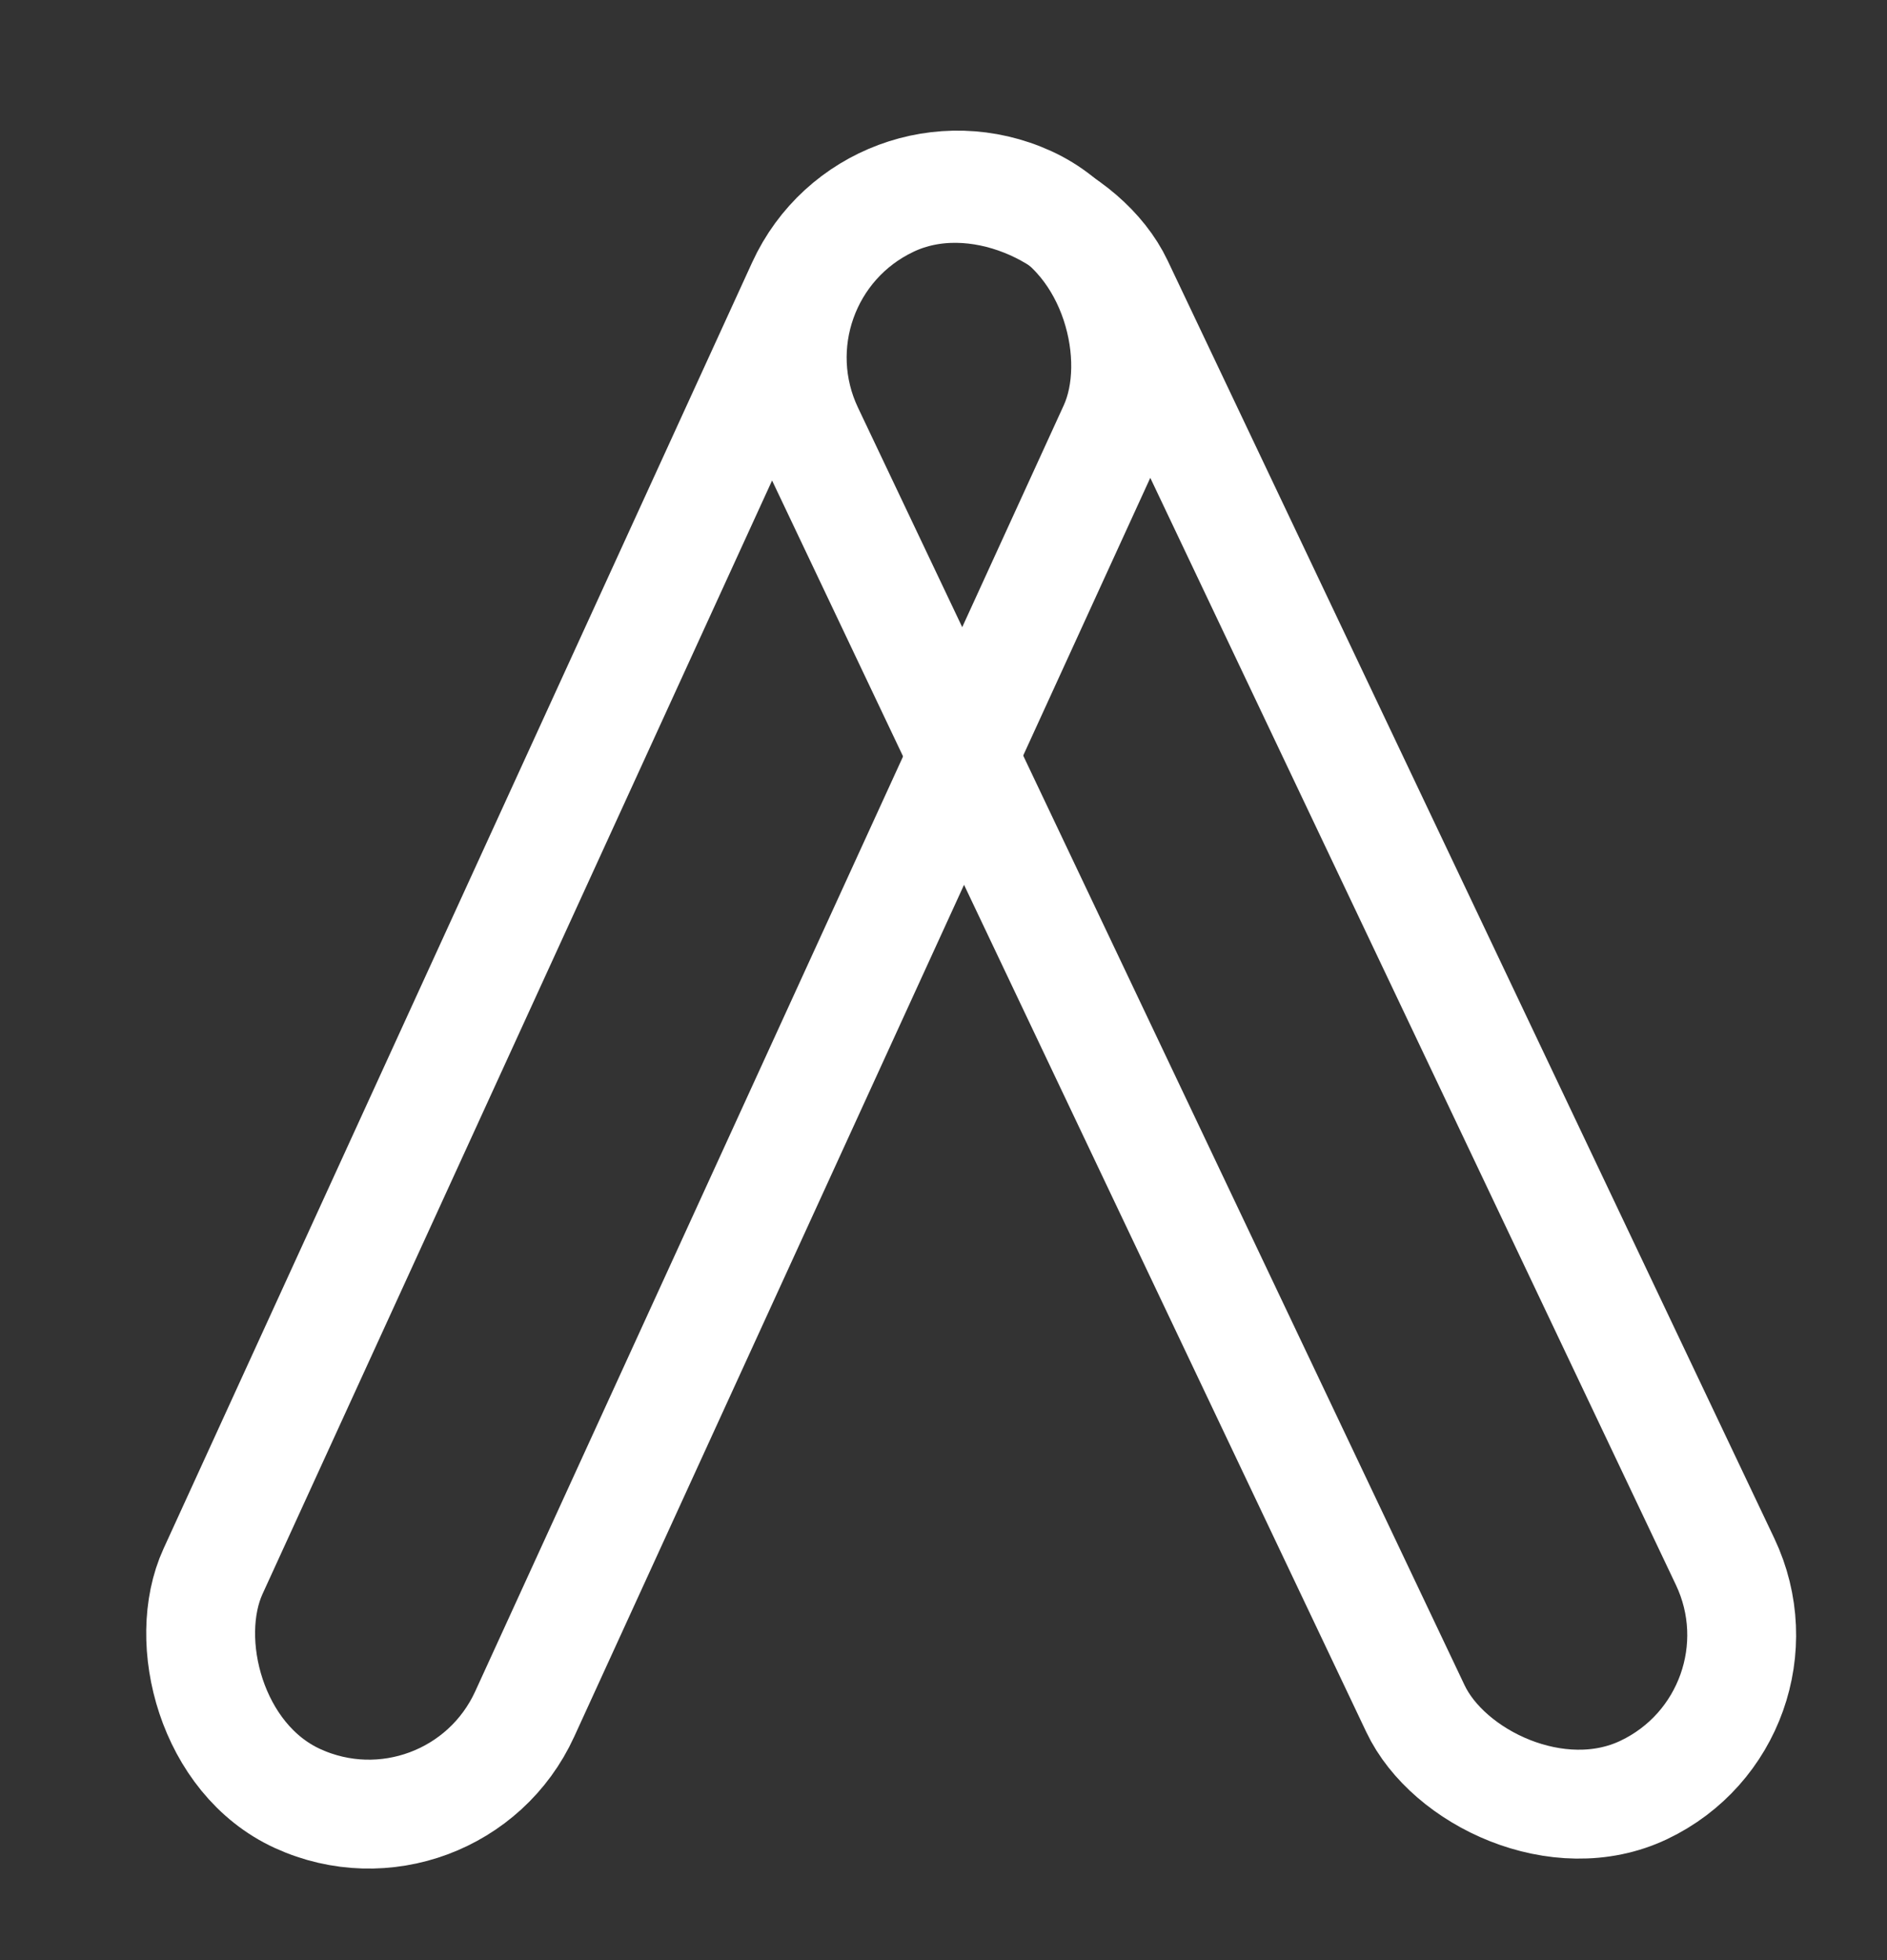 <svg width="26" height="27" viewBox="0 0 26 27" fill="none" xmlns="http://www.w3.org/2000/svg">
<rect x="0" y="0" width="26" height="27" fill="#333333" stroke="none"/>
<rect x="24.782" y="23.643" width="4.723" height="24.206" rx="2.361" transform="rotate(154.596 24.782 23.643)" stroke="white" stroke-width="1.5"/>
<rect x="6.247" y="25.757" width="4.723" height="24.206" rx="2.361" transform="rotate(-155.404 6.247 25.757)" stroke="white" stroke-width="1.5"/>
</svg>
